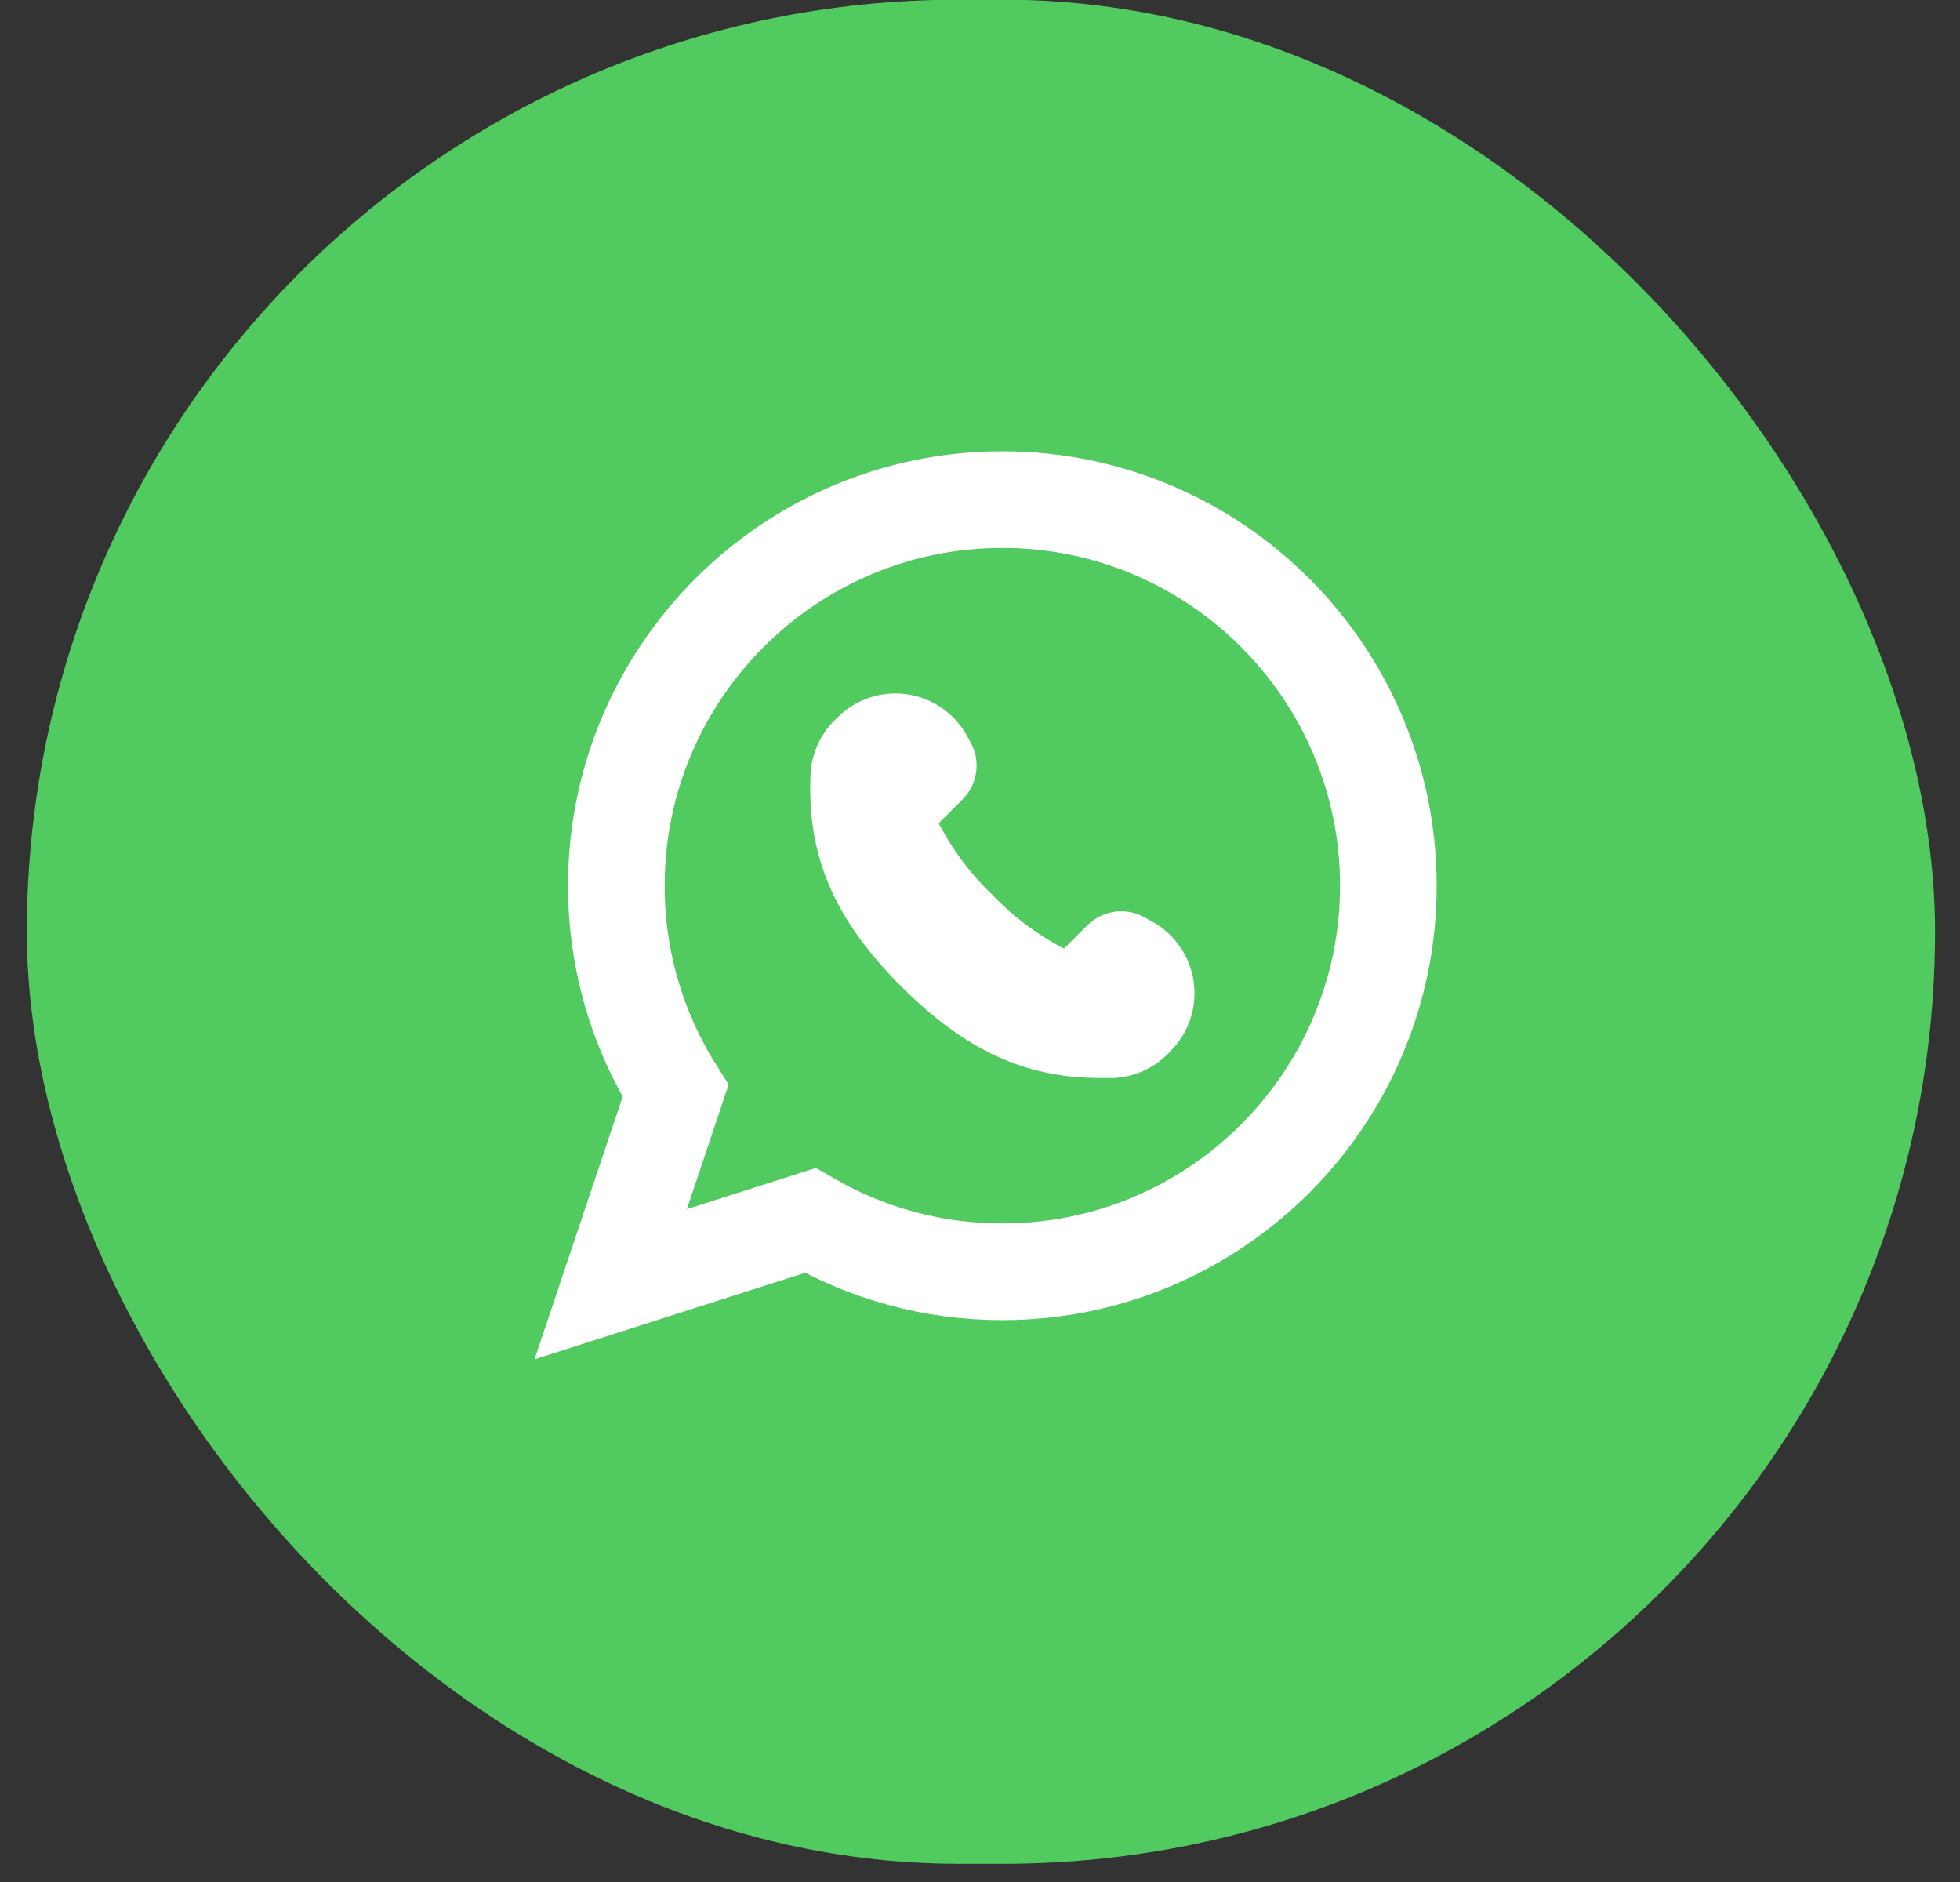 <svg width="50" height="48" viewBox="0 0 50 48" fill="none" xmlns="http://www.w3.org/2000/svg">
<rect x="0" y="0" width="50" height="48" fill="#333333" stroke="none"/>
<g id="Group 9787">
<rect id="Rectangle 599" x="0.685" y="-0.008" width="48.678" height="47.544" rx="23.772" fill="#51CB5F"/>
<g id="Group 954">
<g id="Group 9956">
<path id="Vector" d="M20.668 31.128C22.114 31.962 23.787 32.437 25.572 32.437C31.003 32.437 35.417 28.02 35.417 22.59C35.417 17.16 31.003 12.743 25.572 12.743H25.567C20.137 12.743 15.723 17.159 15.723 22.59C15.723 24.51 16.275 26.308 17.233 27.825L16.353 30.448L15.579 32.754L17.897 32.013L20.668 31.128Z" fill="#51CB5F" stroke="white" stroke-width="2.465"/>
<g id="Group 9955">
<path id="Vector_2" d="M29.862 26.809L29.789 26.882C29.425 27.249 28.936 27.467 28.419 27.494H28.059C26.151 27.494 24.617 26.781 22.997 25.165C21.275 23.444 20.582 21.824 20.677 19.742H20.677C20.704 19.226 20.922 18.737 21.289 18.373L21.362 18.3C21.824 17.836 22.477 17.616 23.126 17.705C23.775 17.795 24.344 18.184 24.663 18.756L24.763 18.939H24.763C24.89 19.17 24.938 19.436 24.901 19.697C24.864 19.957 24.744 20.199 24.558 20.386L23.946 20.998C24.299 21.677 24.762 22.294 25.315 22.824C25.845 23.377 26.462 23.84 27.141 24.193L27.748 23.59C27.939 23.403 28.187 23.283 28.453 23.25C28.718 23.217 28.987 23.273 29.218 23.408L29.401 23.508C29.973 23.827 30.362 24.396 30.452 25.045C30.542 25.694 30.322 26.347 29.858 26.809L29.862 26.809Z" fill="white"/>
</g>
</g>
</g>
</g>
</svg>
